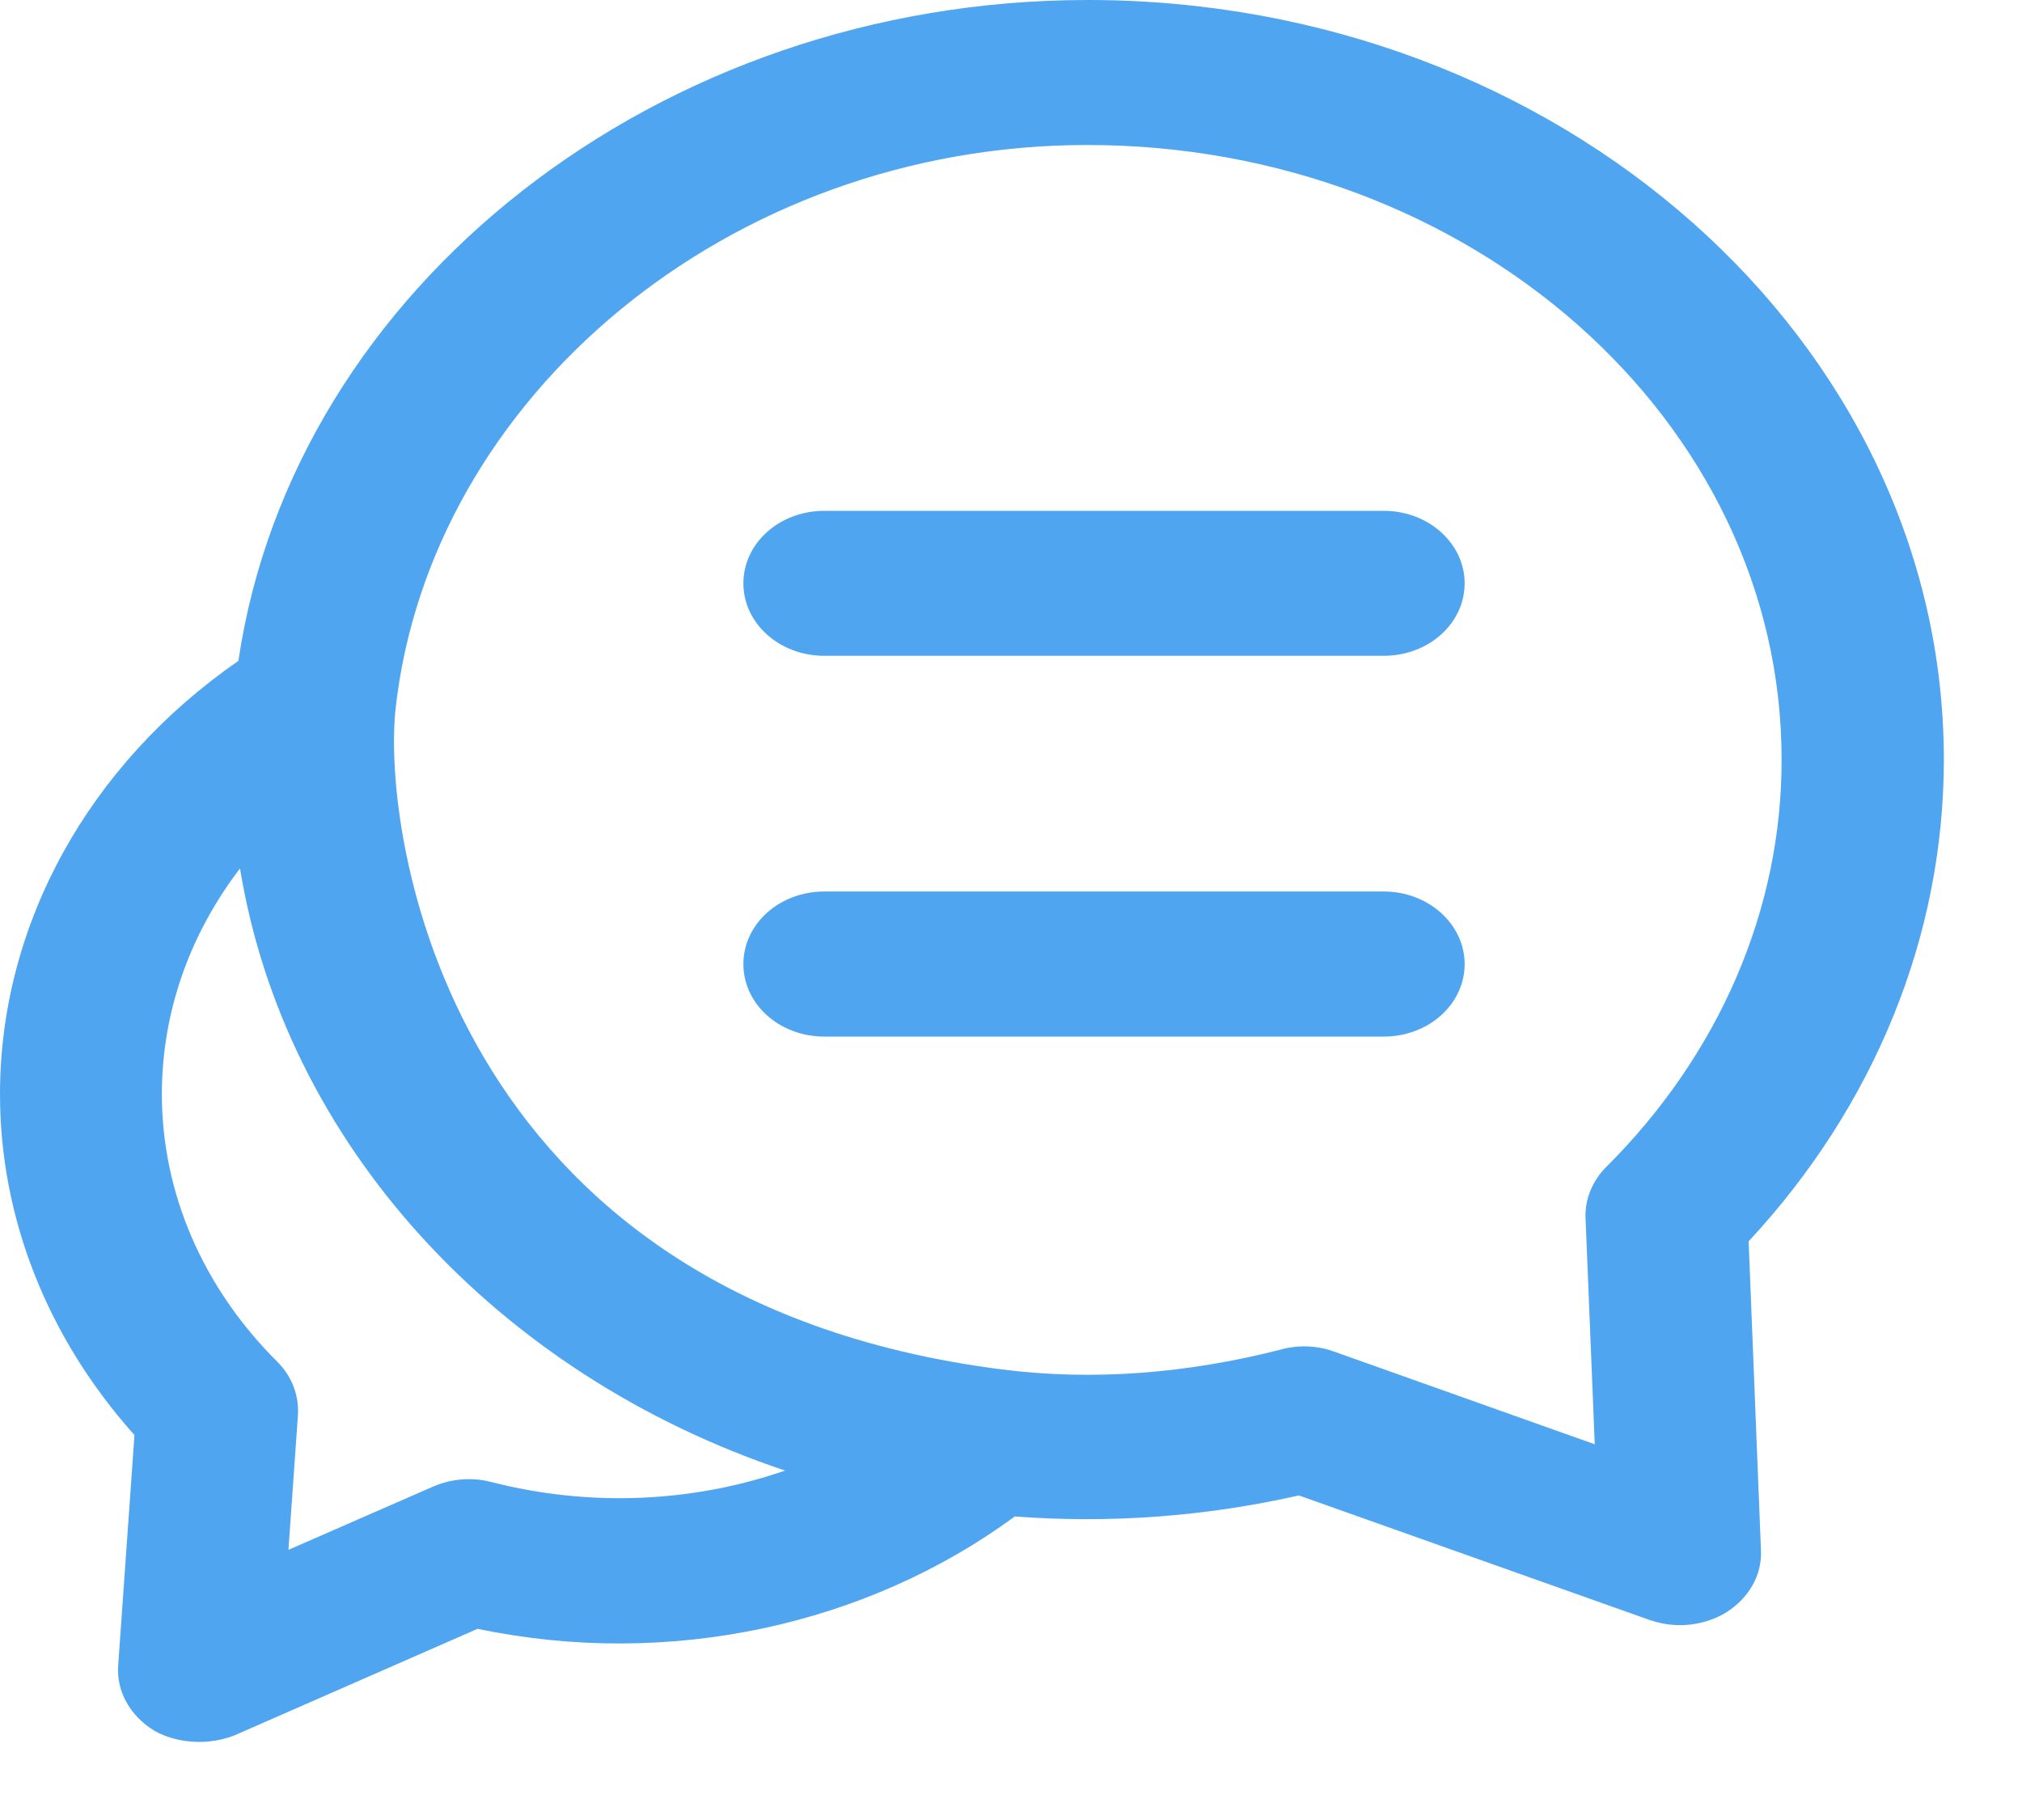 <svg width="20" height="18" viewBox="0 0 20 18" fill="none" xmlns="http://www.w3.org/2000/svg">
<path d="M15.887 11.542C15.75 11.679 15.675 11.862 15.683 12.048L15.774 14.284L13.192 13.366C12.96 13.282 12.748 13.324 12.678 13.345C11.76 13.581 10.814 13.662 9.896 13.542C4.383 12.832 3.783 8.213 3.912 7.017C4.249 3.934 7.204 1.434 10.755 1.434C14.542 1.434 17.622 4.159 17.622 7.509C17.626 8.993 17.006 10.427 15.887 11.542ZM4.858 14.657C4.665 14.607 4.465 14.625 4.285 14.702L2.853 15.328L2.947 13.996C2.959 13.802 2.888 13.613 2.743 13.468C2.005 12.734 1.601 11.795 1.601 10.821C1.601 10.012 1.876 9.239 2.374 8.589C2.817 11.306 4.909 13.588 7.765 14.544C6.863 14.857 5.843 14.91 4.858 14.657ZM17.296 12.277C18.544 10.934 19.227 9.253 19.227 7.513C19.227 3.371 15.428 0 10.759 0C6.513 0 2.904 2.844 2.358 6.536C0.875 7.562 0 9.144 0 10.821C0 12.048 0.471 13.233 1.33 14.193L1.169 16.471C1.15 16.727 1.287 16.97 1.522 17.114C1.656 17.195 1.97 17.297 2.319 17.163L4.724 16.109C6.616 16.506 8.577 16.073 10.037 14.998C10.967 15.068 11.916 15.001 12.847 14.79L16.323 16.024C16.657 16.137 16.943 16.031 17.08 15.943C17.3 15.803 17.43 15.574 17.418 15.332L17.296 12.277Z" fill="#50A5F1"/>
<path d="M13.686 5.052H8.154C7.71 5.052 7.353 5.372 7.353 5.769C7.353 6.166 7.71 6.486 8.154 6.486H13.686C14.13 6.486 14.487 6.166 14.487 5.769C14.487 5.375 14.13 5.052 13.686 5.052Z" fill="#50A5F1"/>
<path d="M13.686 8.817H8.154C7.71 8.817 7.353 9.137 7.353 9.535C7.353 9.932 7.71 10.252 8.154 10.252H13.686C14.13 10.252 14.487 9.932 14.487 9.535C14.487 9.141 14.13 8.817 13.686 8.817Z" fill="#50A5F1"/>
</svg>
